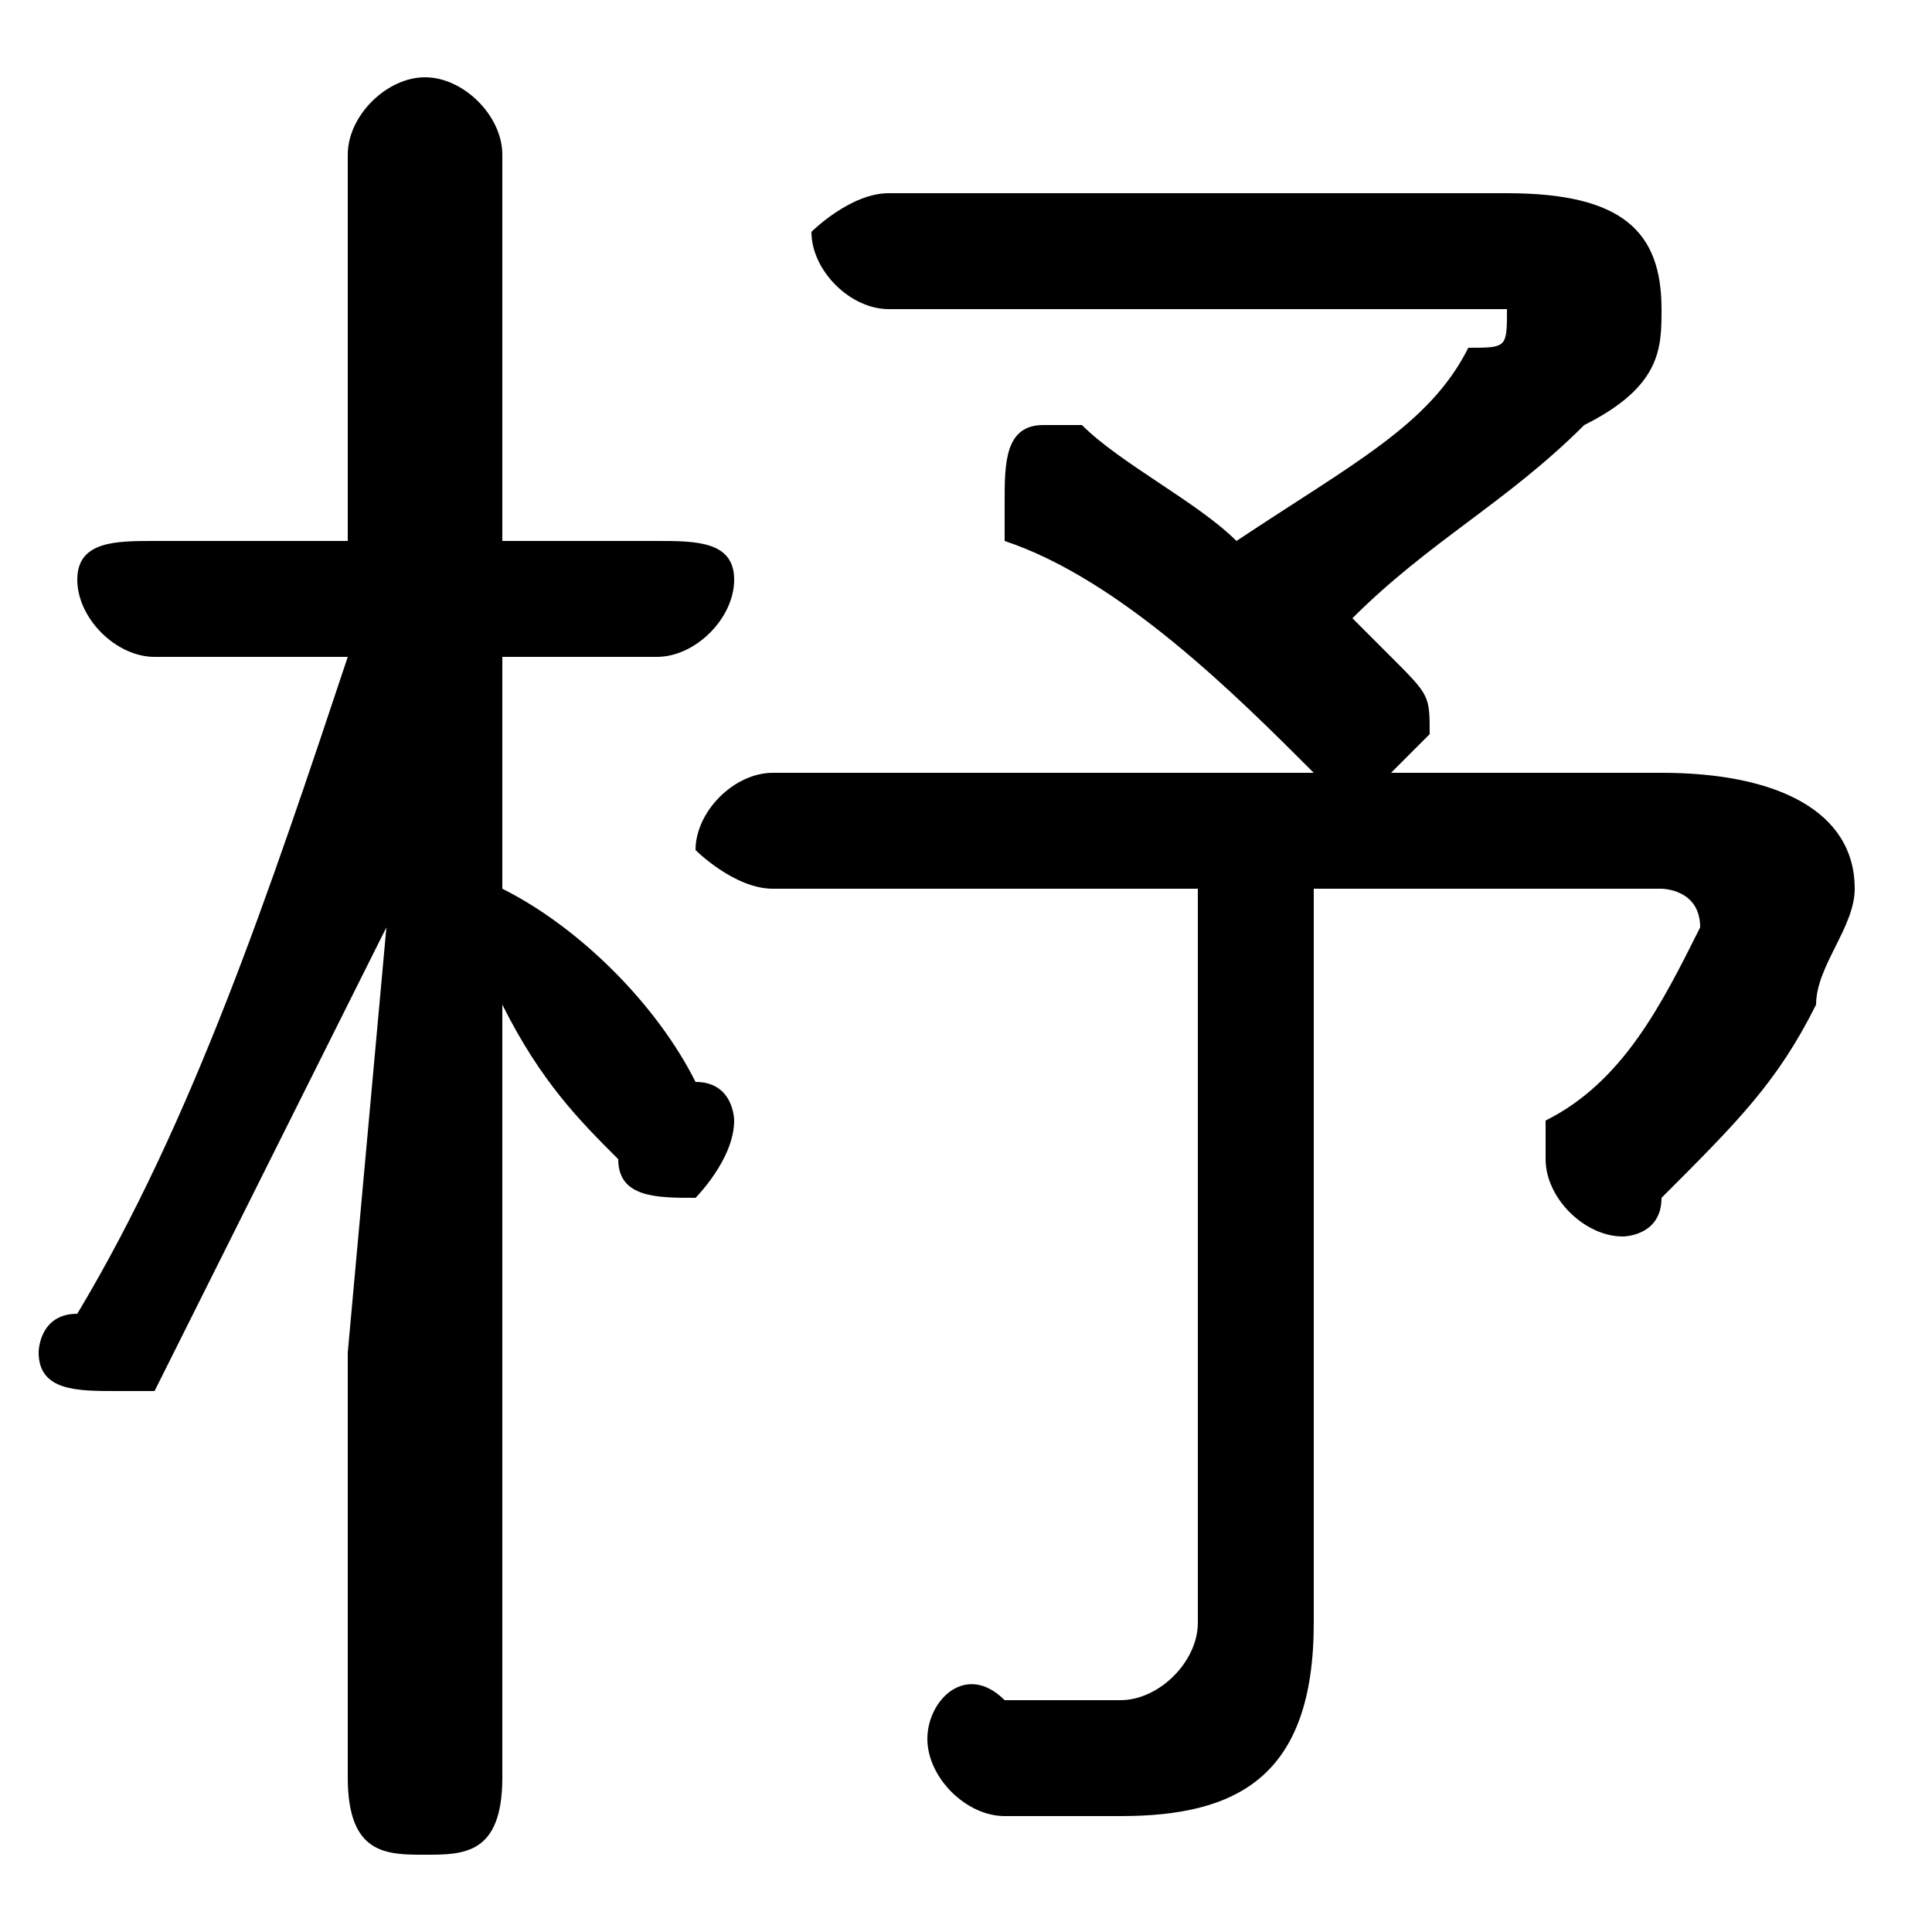 <svg xmlns="http://www.w3.org/2000/svg" viewBox="0 -44.0 50.0 50.0">
    <rect x="0" y="-44.0" width="50.0" height="50.0" fill="#808080" stroke="none"/>
    <g transform="scale(1, -1)">
        <!-- ボディの枠 -->
        <rect x="0" y="-6.0" width="50.0" height="50.0"
            stroke="white" fill="white"/>
        <!-- グリフ座標系の原点 -->
        <circle cx="0" cy="0" r="5" fill="white"/>
        <!-- グリフのアウトライン -->
        <g style="fill:black;stroke:#000000;stroke-width:0;stroke-linecap:round;stroke-linejoin:round;">
        <path d="M 9.0 27.0 C 7.0 21.0 5.0 15.0 2.0 10.0 C 1.0 10.0 1.0 9.0 1.0 9.0 C 1.0 8.0 2.0 8.0 3.0 8.0 C 3.0 8.0 4.0 8.0 4.0 8.0 C 6.0 12.0 8.0 16.0 10.0 20.0 L 9.0 9.0 L 9.0 -2.0 C 9.0 -4.0 10.0 -4.0 11.0 -4.0 C 12.0 -4.0 13.0 -4.0 13.0 -2.0 L 13.0 18.0 C 14.0 16.0 15.0 15.0 16.0 14.0 C 16.0 13.0 17.0 13.0 18.0 13.0 C 18.0 13.0 19.0 14.0 19.0 15.0 C 19.0 15.0 19.0 16.0 18.0 16.0 C 17.0 18.0 15.0 20.0 13.0 21.0 L 13.0 27.0 L 17.0 27.0 C 18.0 27.0 19.0 28.0 19.0 29.0 C 19.0 30.0 18.0 30.0 17.0 30.0 L 13.0 30.0 L 13.0 40.0 C 13.0 41.0 12.0 42.0 11.0 42.0 C 10.0 42.0 9.0 41.0 9.0 40.0 L 9.0 30.0 L 4.0 30.0 C 3.0 30.0 2.0 30.0 2.0 29.0 C 2.0 28.0 3.0 27.0 4.0 27.0 Z M 20.0 24.0 C 19.0 24.0 18.0 23.0 18.0 22.0 C 18.0 22.0 19.0 21.0 20.0 21.0 L 31.0 21.0 L 31.0 2.0 C 31.0 1.0 30.0 0.0 29.0 0.0 C 28.0 0.0 27.0 0.0 26.0 0.0 C 25.0 1.0 24.0 -0.0 24.0 -1.0 C 24.0 -2.0 25.0 -3.0 26.0 -3.0 C 27.0 -3.0 28.0 -3.0 29.0 -3.0 C 32.0 -3.0 34.0 -2.0 34.0 2.0 L 34.0 21.0 L 43.0 21.0 C 43.0 21.0 44.0 21.0 44.0 20.0 C 44.0 20.0 44.0 20.0 44.0 20.0 C 43.0 18.0 42.0 16.0 40.0 15.0 C 40.0 15.0 40.0 14.0 40.0 14.0 C 40.0 13.0 41.0 12.0 42.0 12.0 C 42.0 12.0 43.0 12.0 43.0 13.0 C 45.0 15.0 46.0 16.0 47.0 18.0 C 47.0 19.0 48.0 20.0 48.0 21.0 C 48.0 23.0 46.0 24.0 43.0 24.0 L 36.0 24.0 C 36.0 24.0 37.0 25.0 37.0 25.0 C 37.0 26.0 37.0 26.0 36.0 27.0 C 36.0 27.0 35.0 28.0 35.0 28.0 C 37.0 30.0 39.0 31.0 41.0 33.0 C 43.0 34.0 43.0 35.0 43.0 36.0 C 43.0 38.0 42.0 39.0 39.0 39.0 L 23.0 39.0 C 22.0 39.0 21.0 38.0 21.0 38.0 C 21.0 37.0 22.0 36.0 23.0 36.0 L 38.0 36.0 C 38.0 36.0 39.0 36.0 39.0 36.0 C 39.0 35.0 39.0 35.0 38.0 35.0 C 37.0 33.0 35.0 32.0 32.0 30.0 C 31.0 31.0 29.0 32.0 28.0 33.0 C 28.0 33.0 28.0 33.0 27.0 33.0 C 26.0 33.0 26.0 32.0 26.0 31.0 C 26.0 31.0 26.0 30.0 26.0 30.0 C 29.0 29.0 32.0 26.0 34.0 24.0 C 34.0 24.0 34.0 24.0 34.0 24.0 Z"/>
    </g>
    </g>
</svg>
